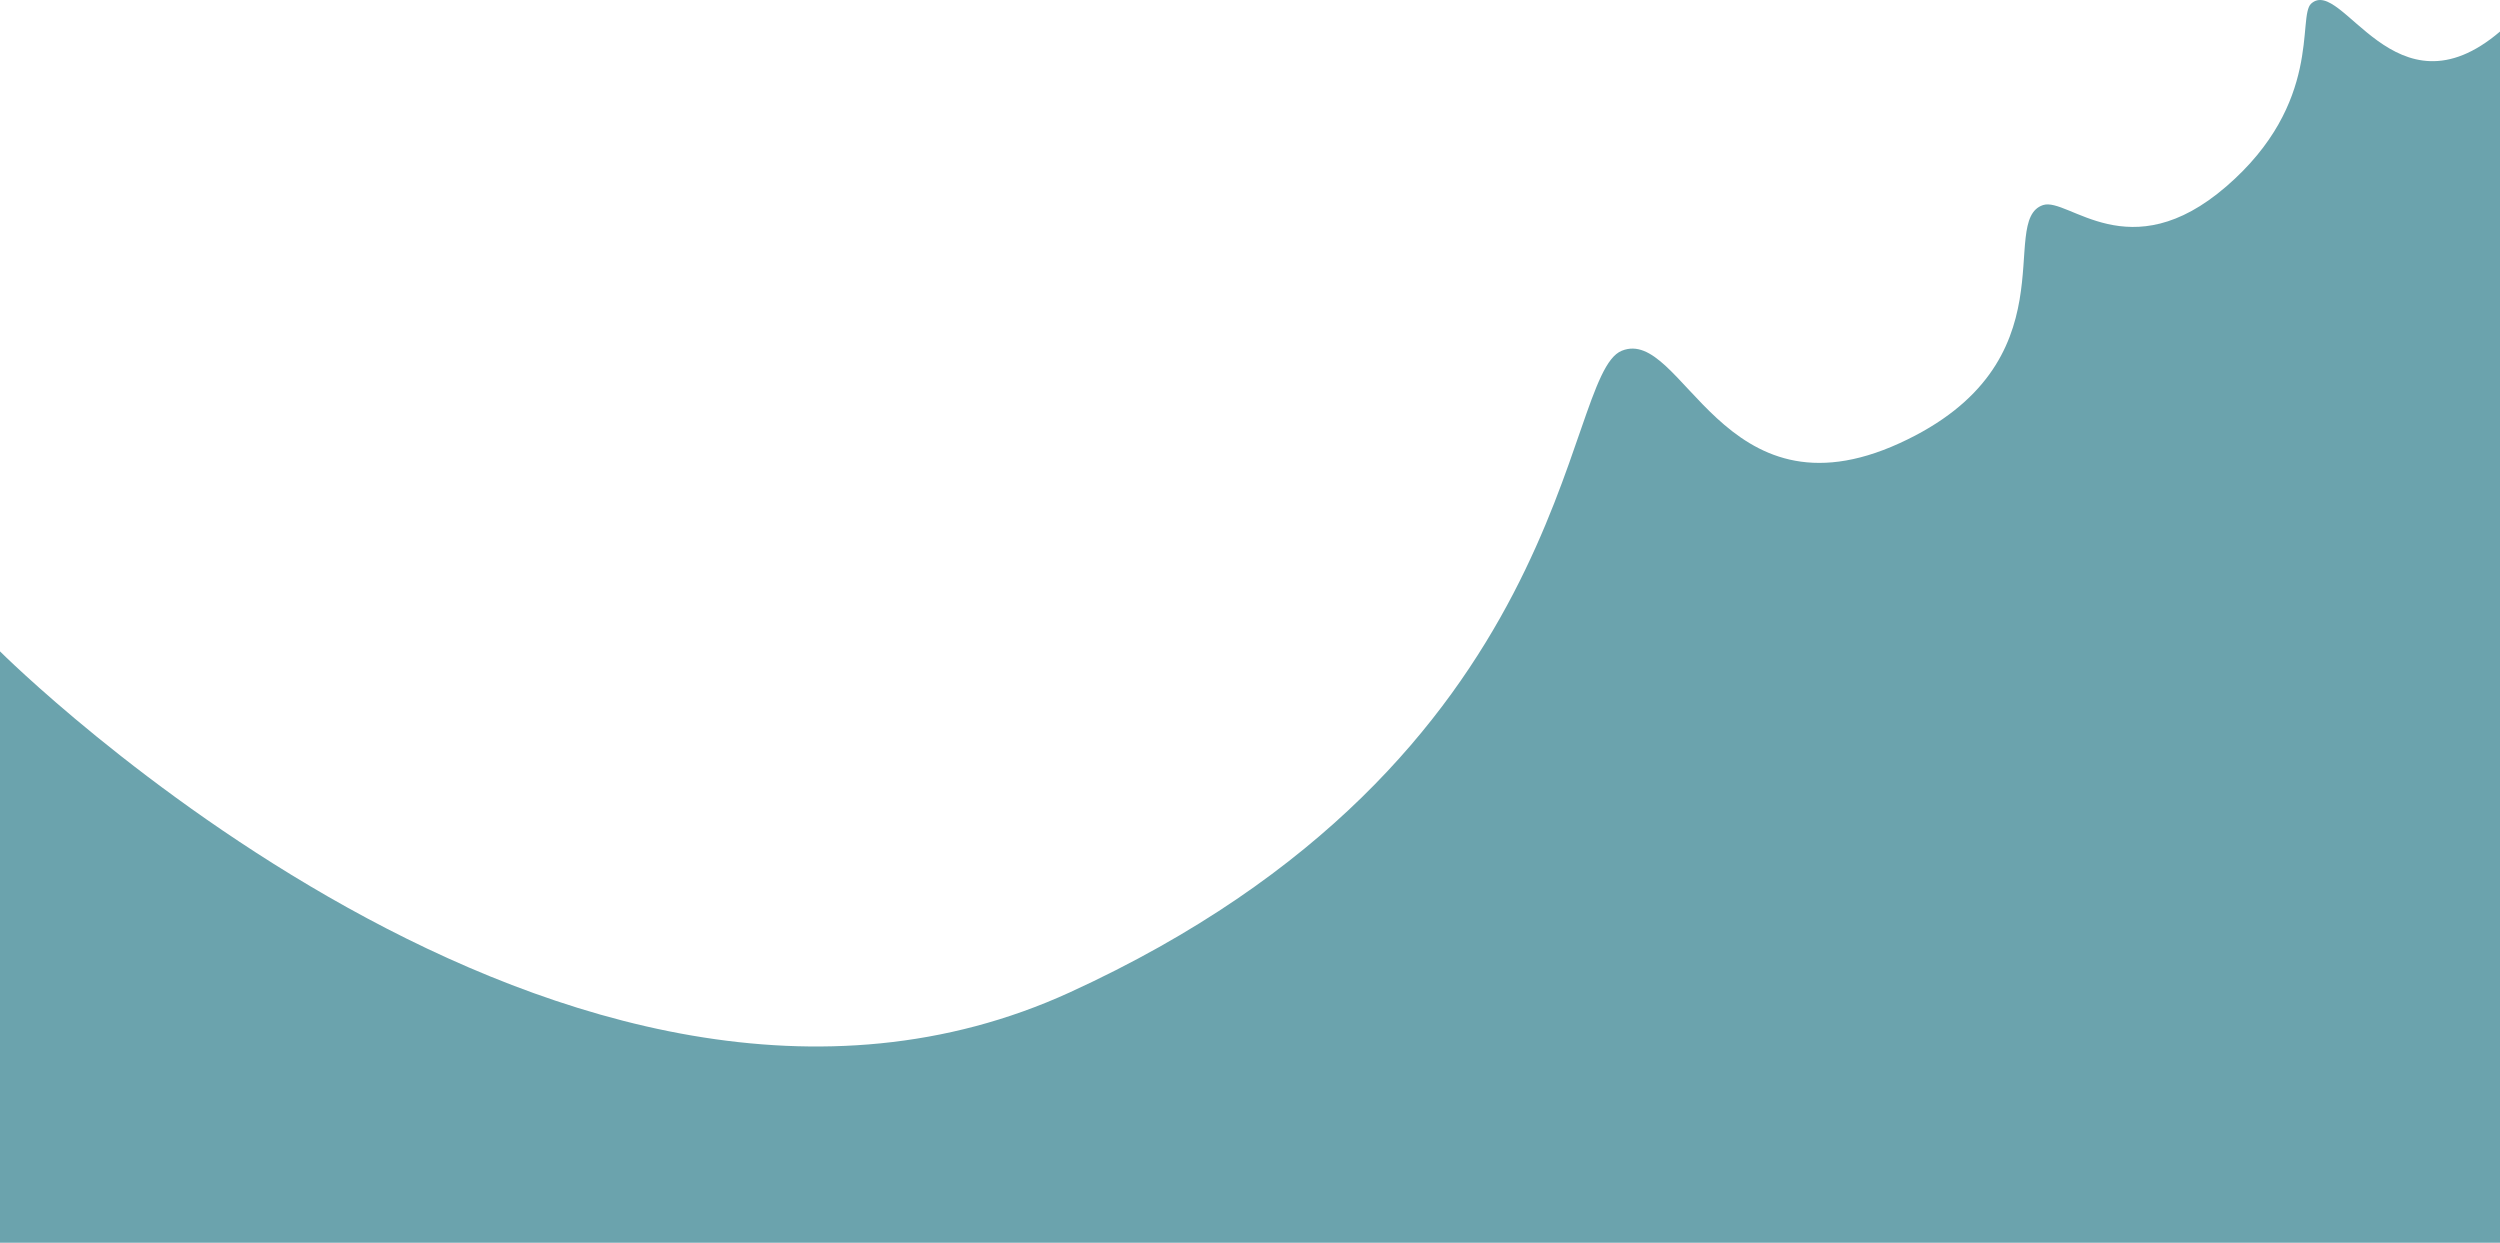 <?xml version="1.0" encoding="UTF-8"?>
<svg id="Layer_2" data-name="Layer 2" xmlns="http://www.w3.org/2000/svg" viewBox="0 0 1125 559.24">
  <defs>
    <style>
      .cls-1 {
        fill: #6ba3ad;
        stroke-width: 0px;
      }
    </style>
  </defs>
  <g id="Layer_1-2" data-name="Layer 1">
    <path class="cls-1" d="m0,293.12s256.62,256.38,481.47,153.42c228.41-104.6,220.83-277.55,248.32-288.7,27.49-11.16,44.93,78.23,125.05,41.59,78.72-36.01,43.66-100.16,64.51-107.14,11.3-3.78,38.86,29.29,82.46-8.37,43.6-37.66,31.85-76.54,38.22-82.29,13.91-12.55,37.6,53,84.99,12.55v545.06H0v-266.12Z"/>
  </g>
</svg>